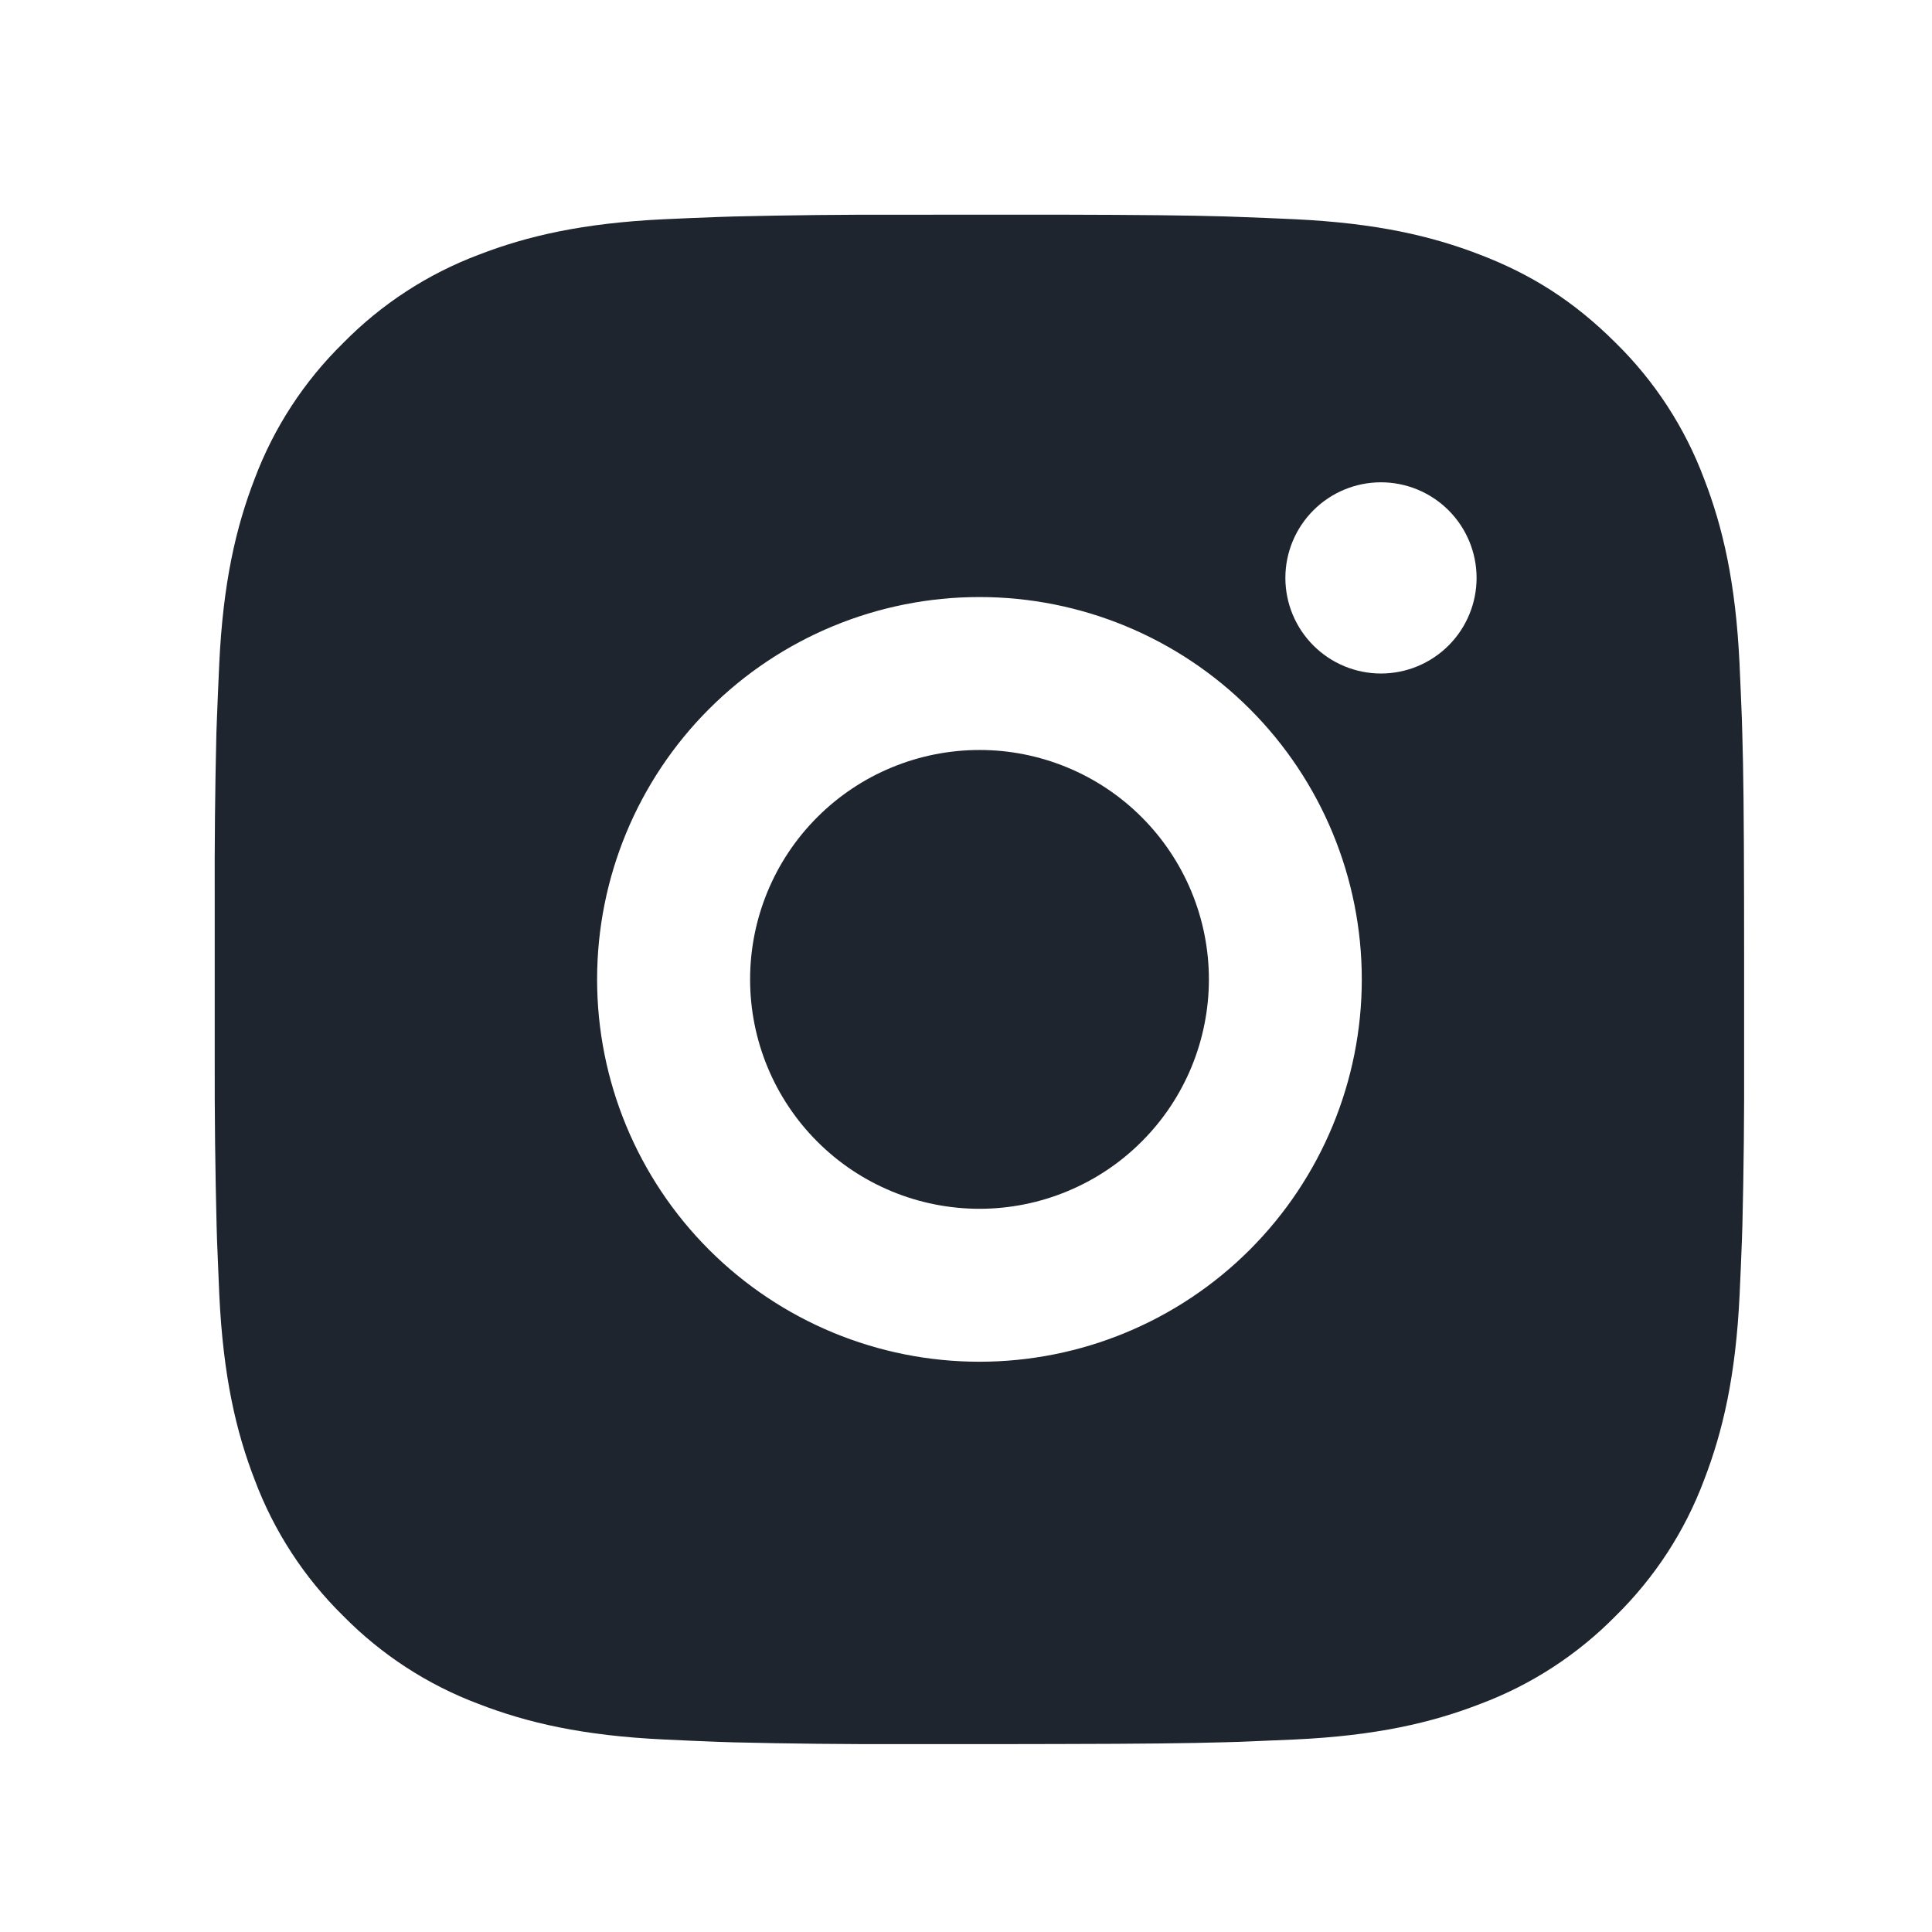 <svg width="36" height="36" viewBox="0 0 36 36" fill="none" xmlns="http://www.w3.org/2000/svg">
<path d="M19.715 4C21.318 4.004 22.132 4.013 22.834 4.033L23.11 4.043C23.43 4.054 23.745 4.068 24.125 4.085C25.641 4.157 26.676 4.396 27.583 4.748C28.524 5.11 29.316 5.6 30.108 6.391C30.833 7.103 31.394 7.965 31.751 8.916C32.103 9.824 32.343 10.858 32.414 12.376C32.431 12.755 32.445 13.07 32.457 13.39L32.465 13.667C32.486 14.368 32.495 15.181 32.498 16.785L32.499 17.848V19.714C32.503 20.753 32.492 21.793 32.467 22.832L32.458 23.108C32.447 23.429 32.432 23.744 32.415 24.123C32.344 25.64 32.102 26.674 31.751 27.583C31.394 28.534 30.833 29.395 30.108 30.108C29.396 30.832 28.535 31.393 27.583 31.75C26.676 32.102 25.641 32.342 24.125 32.413L23.11 32.456L22.834 32.464C22.132 32.484 21.318 32.494 19.715 32.497L18.652 32.499H16.787C15.747 32.502 14.707 32.491 13.668 32.466L13.391 32.457C13.053 32.444 12.715 32.43 12.377 32.413C10.86 32.342 9.826 32.102 8.917 31.75C7.966 31.393 7.105 30.832 6.393 30.108C5.668 29.396 5.107 28.534 4.749 27.583C4.397 26.675 4.158 25.64 4.086 24.123L4.044 23.108L4.036 22.832C4.01 21.793 3.998 20.753 4.001 19.714V16.785C3.997 15.745 4.007 14.706 4.032 13.667L4.042 13.39C4.054 13.07 4.068 12.755 4.085 12.376C4.156 10.858 4.396 9.825 4.747 8.916C5.106 7.964 5.668 7.103 6.395 6.391C7.106 5.667 7.967 5.106 8.917 4.748C9.826 4.396 10.859 4.157 12.377 4.085C12.756 4.068 13.072 4.054 13.391 4.043L13.668 4.034C14.707 4.009 15.746 3.998 16.785 4.001L19.715 4ZM18.25 11.125C16.36 11.125 14.548 11.875 13.212 13.211C11.876 14.547 11.126 16.36 11.126 18.249C11.126 20.139 11.876 21.951 13.212 23.287C14.548 24.623 16.36 25.374 18.25 25.374C20.14 25.374 21.952 24.623 23.288 23.287C24.624 21.951 25.375 20.139 25.375 18.249C25.375 16.36 24.624 14.547 23.288 13.211C21.952 11.875 20.14 11.125 18.25 11.125ZM18.25 13.975C18.811 13.974 19.367 14.085 19.886 14.3C20.405 14.514 20.876 14.829 21.273 15.226C21.67 15.623 21.985 16.094 22.2 16.613C22.415 17.131 22.526 17.687 22.526 18.249C22.526 18.81 22.415 19.366 22.201 19.884C21.986 20.403 21.671 20.875 21.274 21.271C20.877 21.669 20.406 21.983 19.887 22.198C19.369 22.413 18.813 22.524 18.252 22.524C17.118 22.524 16.03 22.074 15.229 21.272C14.427 20.47 13.977 19.383 13.977 18.249C13.977 17.116 14.427 16.028 15.229 15.227C16.03 14.425 17.118 13.975 18.252 13.975M25.732 8.987C25.26 8.987 24.807 9.175 24.473 9.509C24.139 9.843 23.951 10.296 23.951 10.768C23.951 11.241 24.139 11.694 24.473 12.028C24.807 12.362 25.26 12.55 25.732 12.55C26.205 12.55 26.658 12.362 26.992 12.028C27.326 11.694 27.514 11.241 27.514 10.768C27.514 10.296 27.326 9.843 26.992 9.509C26.658 9.175 26.205 8.987 25.732 8.987Z" fill="#1E252F"/>
</svg>
